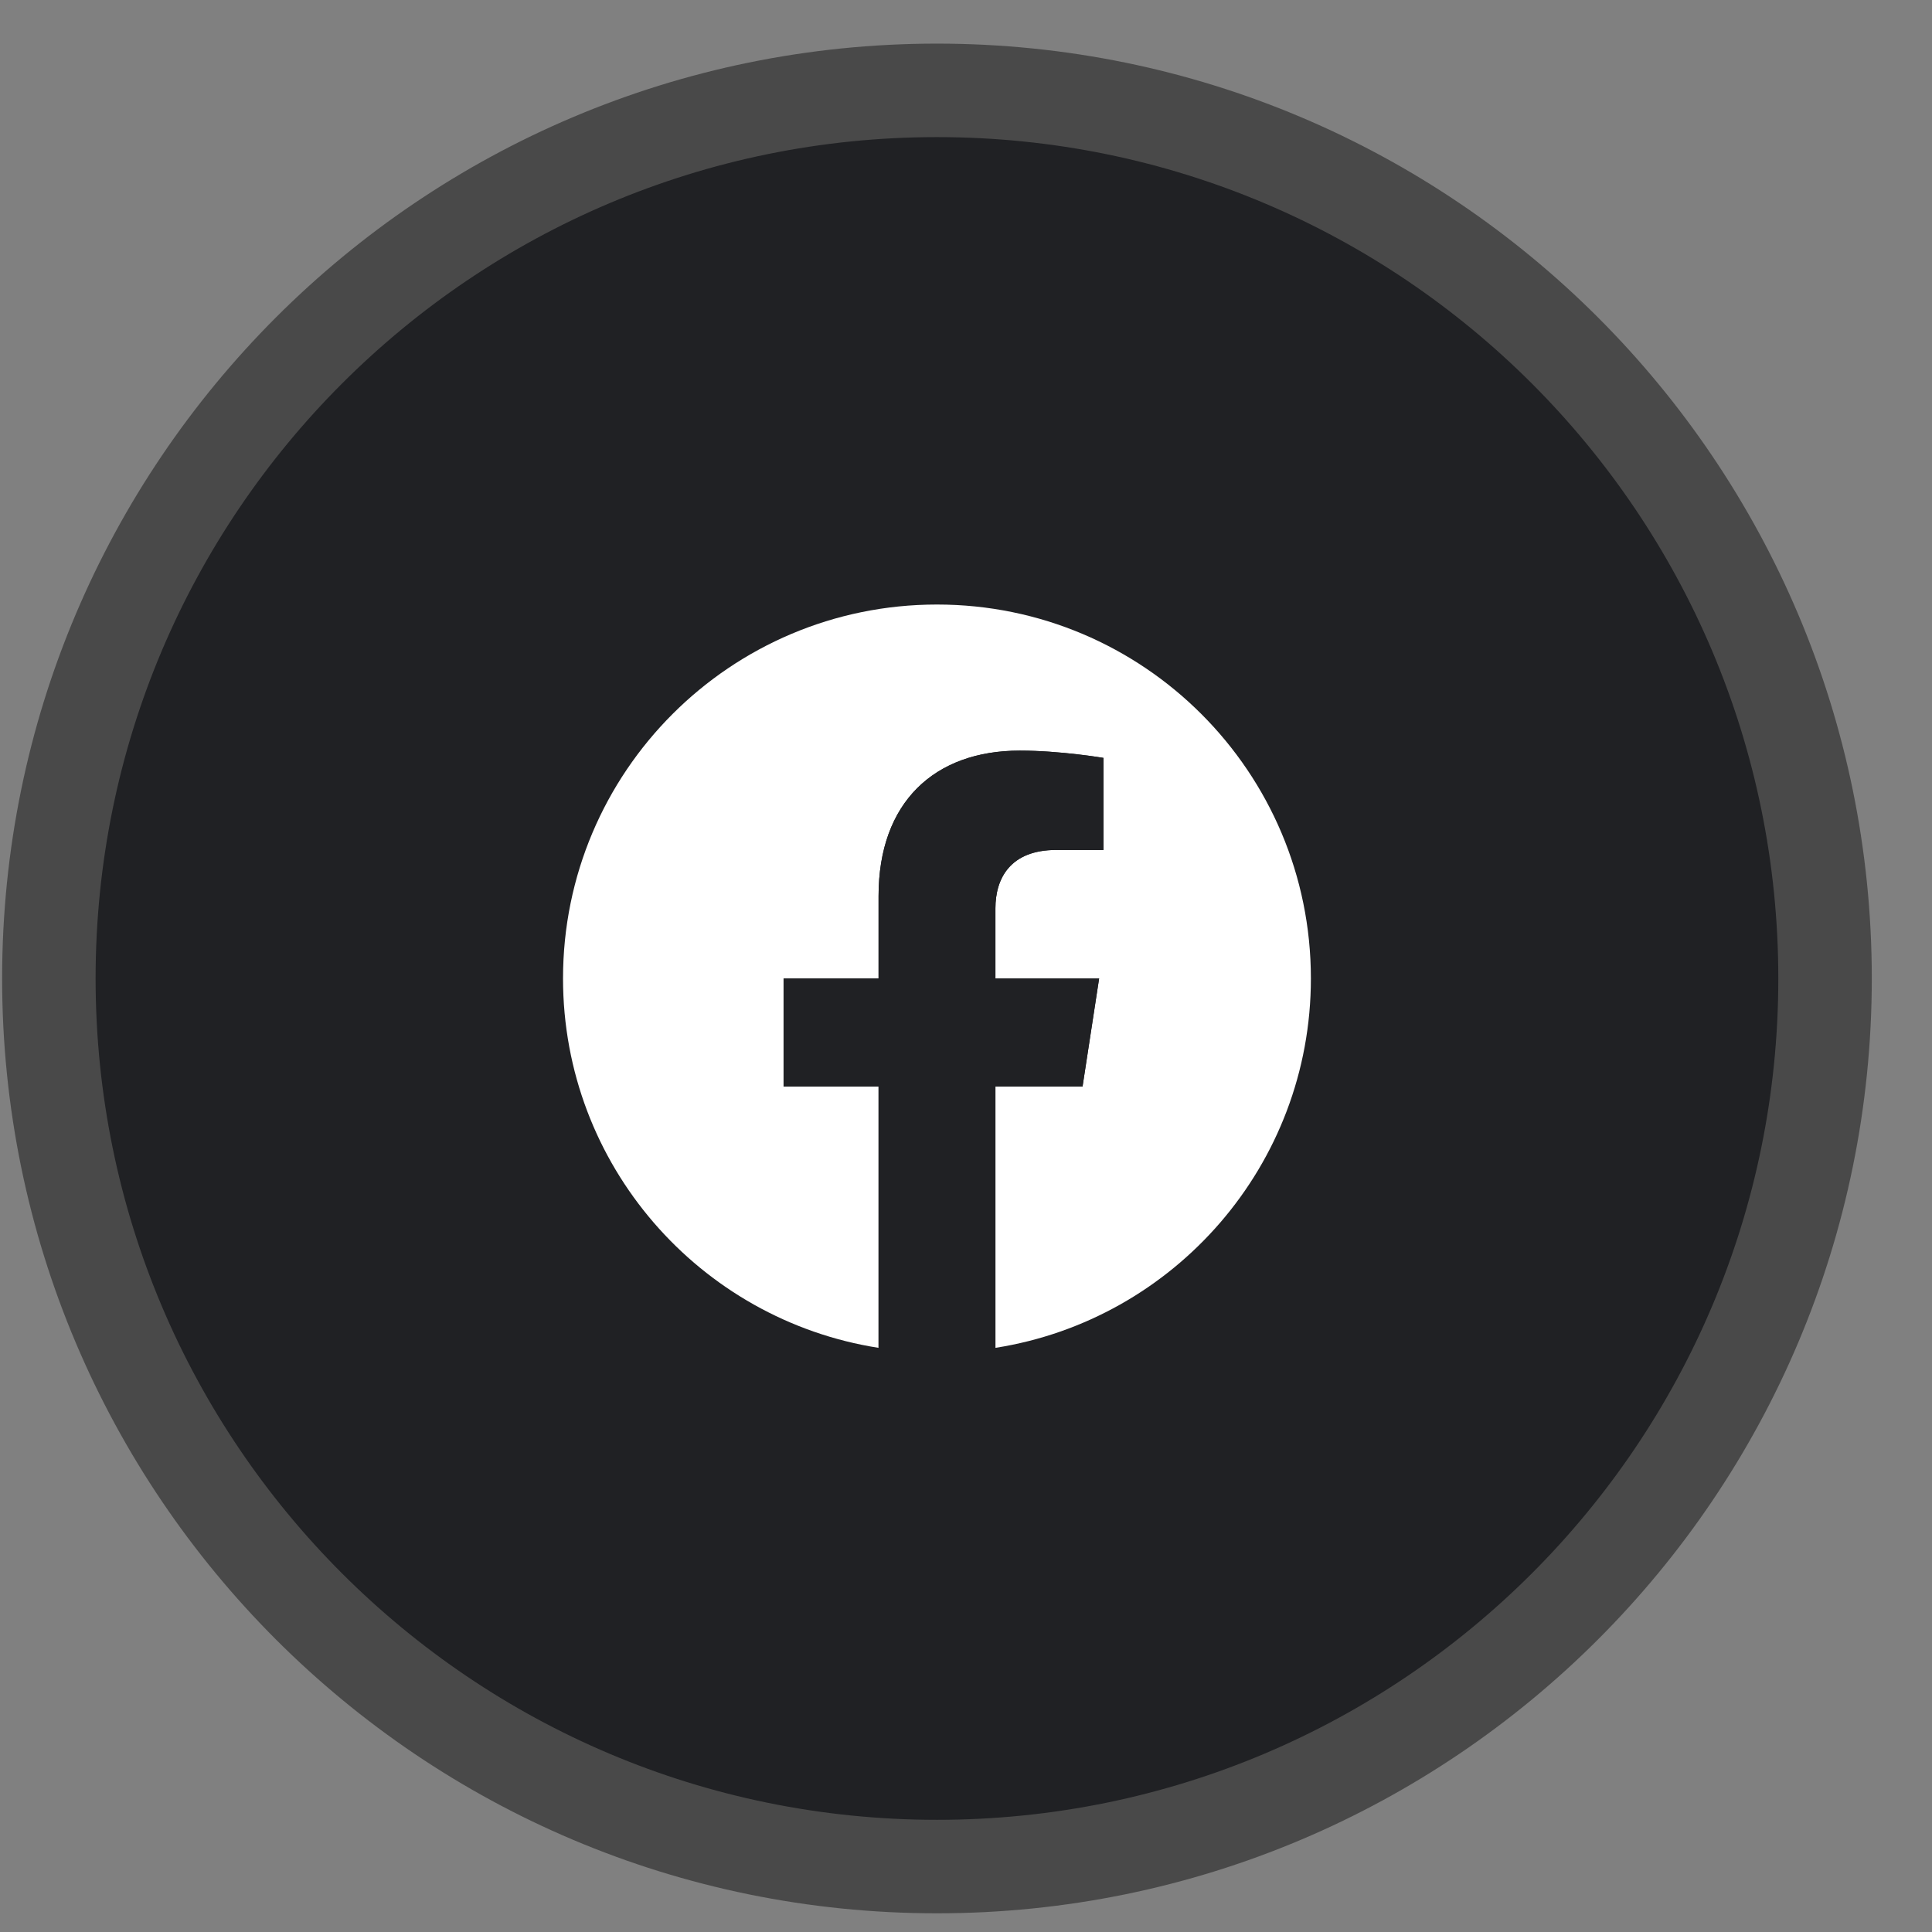 <svg width="31" height="31" viewBox="0 0 31 31" fill="none" xmlns="http://www.w3.org/2000/svg">
<rect x="0" y="0" width="31" height="31" fill="#808080" stroke="none"/>
<g clip-path="url(#clip0_1_544)">
<g clip-path="url(#clip1_1_544)">
<g clip-path="url(#clip2_1_544)">
<path d="M15.034 29.95C22.904 29.95 29.284 23.57 29.284 15.7C29.284 7.83 22.904 1.45 15.034 1.45C7.164 1.45 0.784 7.83 0.784 15.7C0.784 23.57 7.164 29.95 15.034 29.95Z" fill="#202124" stroke="#494949" stroke-width="1.5"/>
<path d="M21.034 15.7C21.034 12.386 18.348 9.7 15.034 9.7C11.72 9.7 9.034 12.386 9.034 15.7C9.034 18.695 11.228 21.177 14.097 21.627V17.435H12.573V15.7H14.097V14.378C14.097 12.875 14.992 12.044 16.363 12.044C17.019 12.044 17.706 12.161 17.706 12.161V13.638H16.949C16.204 13.638 15.972 14.1 15.972 14.575V15.7H17.636L17.37 17.435H15.972V21.627C18.84 21.177 21.034 18.695 21.034 15.7Z" fill="white"/>
<path d="M17.37 17.434L17.636 15.7H15.972V14.575C15.972 14.101 16.204 13.638 16.949 13.638H17.706V12.161C17.706 12.161 17.019 12.044 16.363 12.044C14.992 12.044 14.097 12.874 14.097 14.378V15.7H12.573V17.434H14.097V21.627C14.718 21.724 15.35 21.724 15.972 21.627V17.434H17.37Z" fill="#202124"/>
</g>
</g>
</g>
<defs>
<clipPath id="clip0_1_544">
<rect width="30" height="30" fill="white" transform="translate(0.034 0.7)"/>
</clipPath>
<clipPath id="clip1_1_544">
<rect width="30" height="30" fill="white" transform="translate(0.034 0.7)"/>
</clipPath>
<clipPath id="clip2_1_544">
<rect width="30" height="30" fill="white" transform="translate(0.034 0.7)"/>
</clipPath>
</defs>
</svg>
